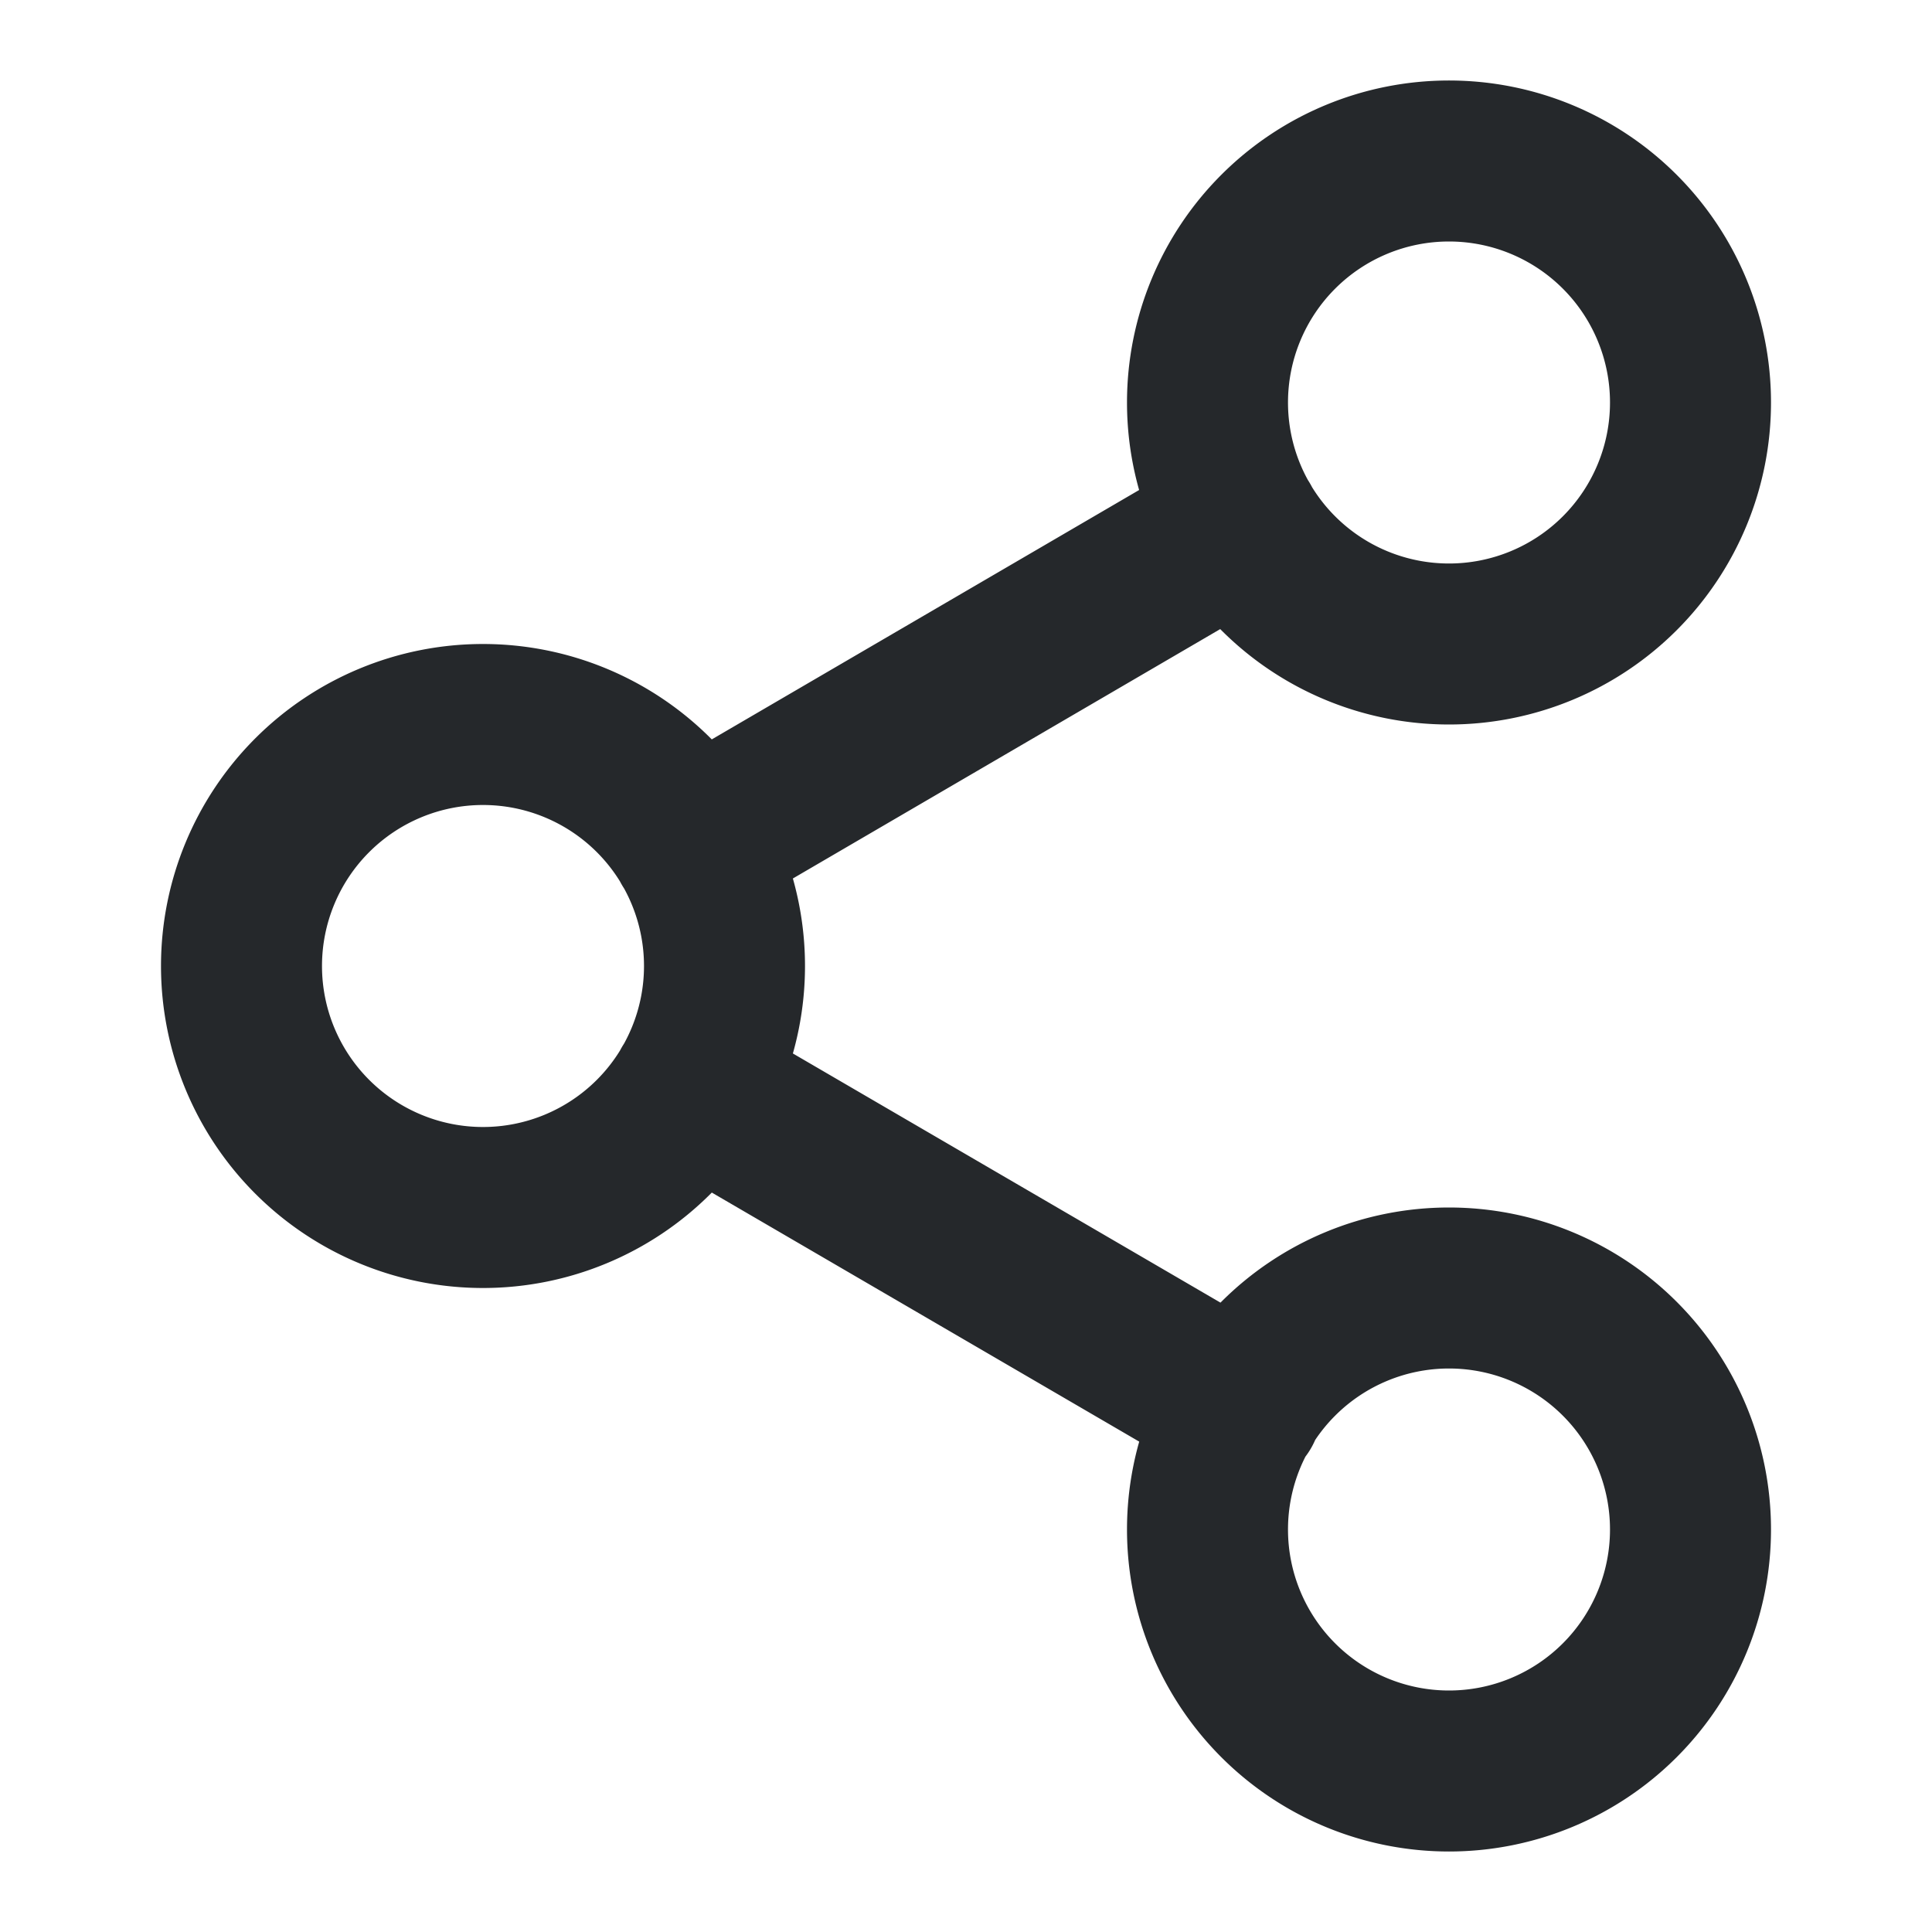 <svg width="24" height="24" fill="none" xmlns="http://www.w3.org/2000/svg"><path d="M18 8a3 3 0 100-6 3 3 0 000 6zM6 15a3 3 0 100-6 3 3 0 000 6zm12 7a3 3 0 100-6 3 3 0 000 6zm-9.41-8.49l6.83 3.98m-.01-10.98l-6.82 3.98" stroke="#25282B" stroke-width="2" stroke-linecap="round" stroke-linejoin="round"/></svg>